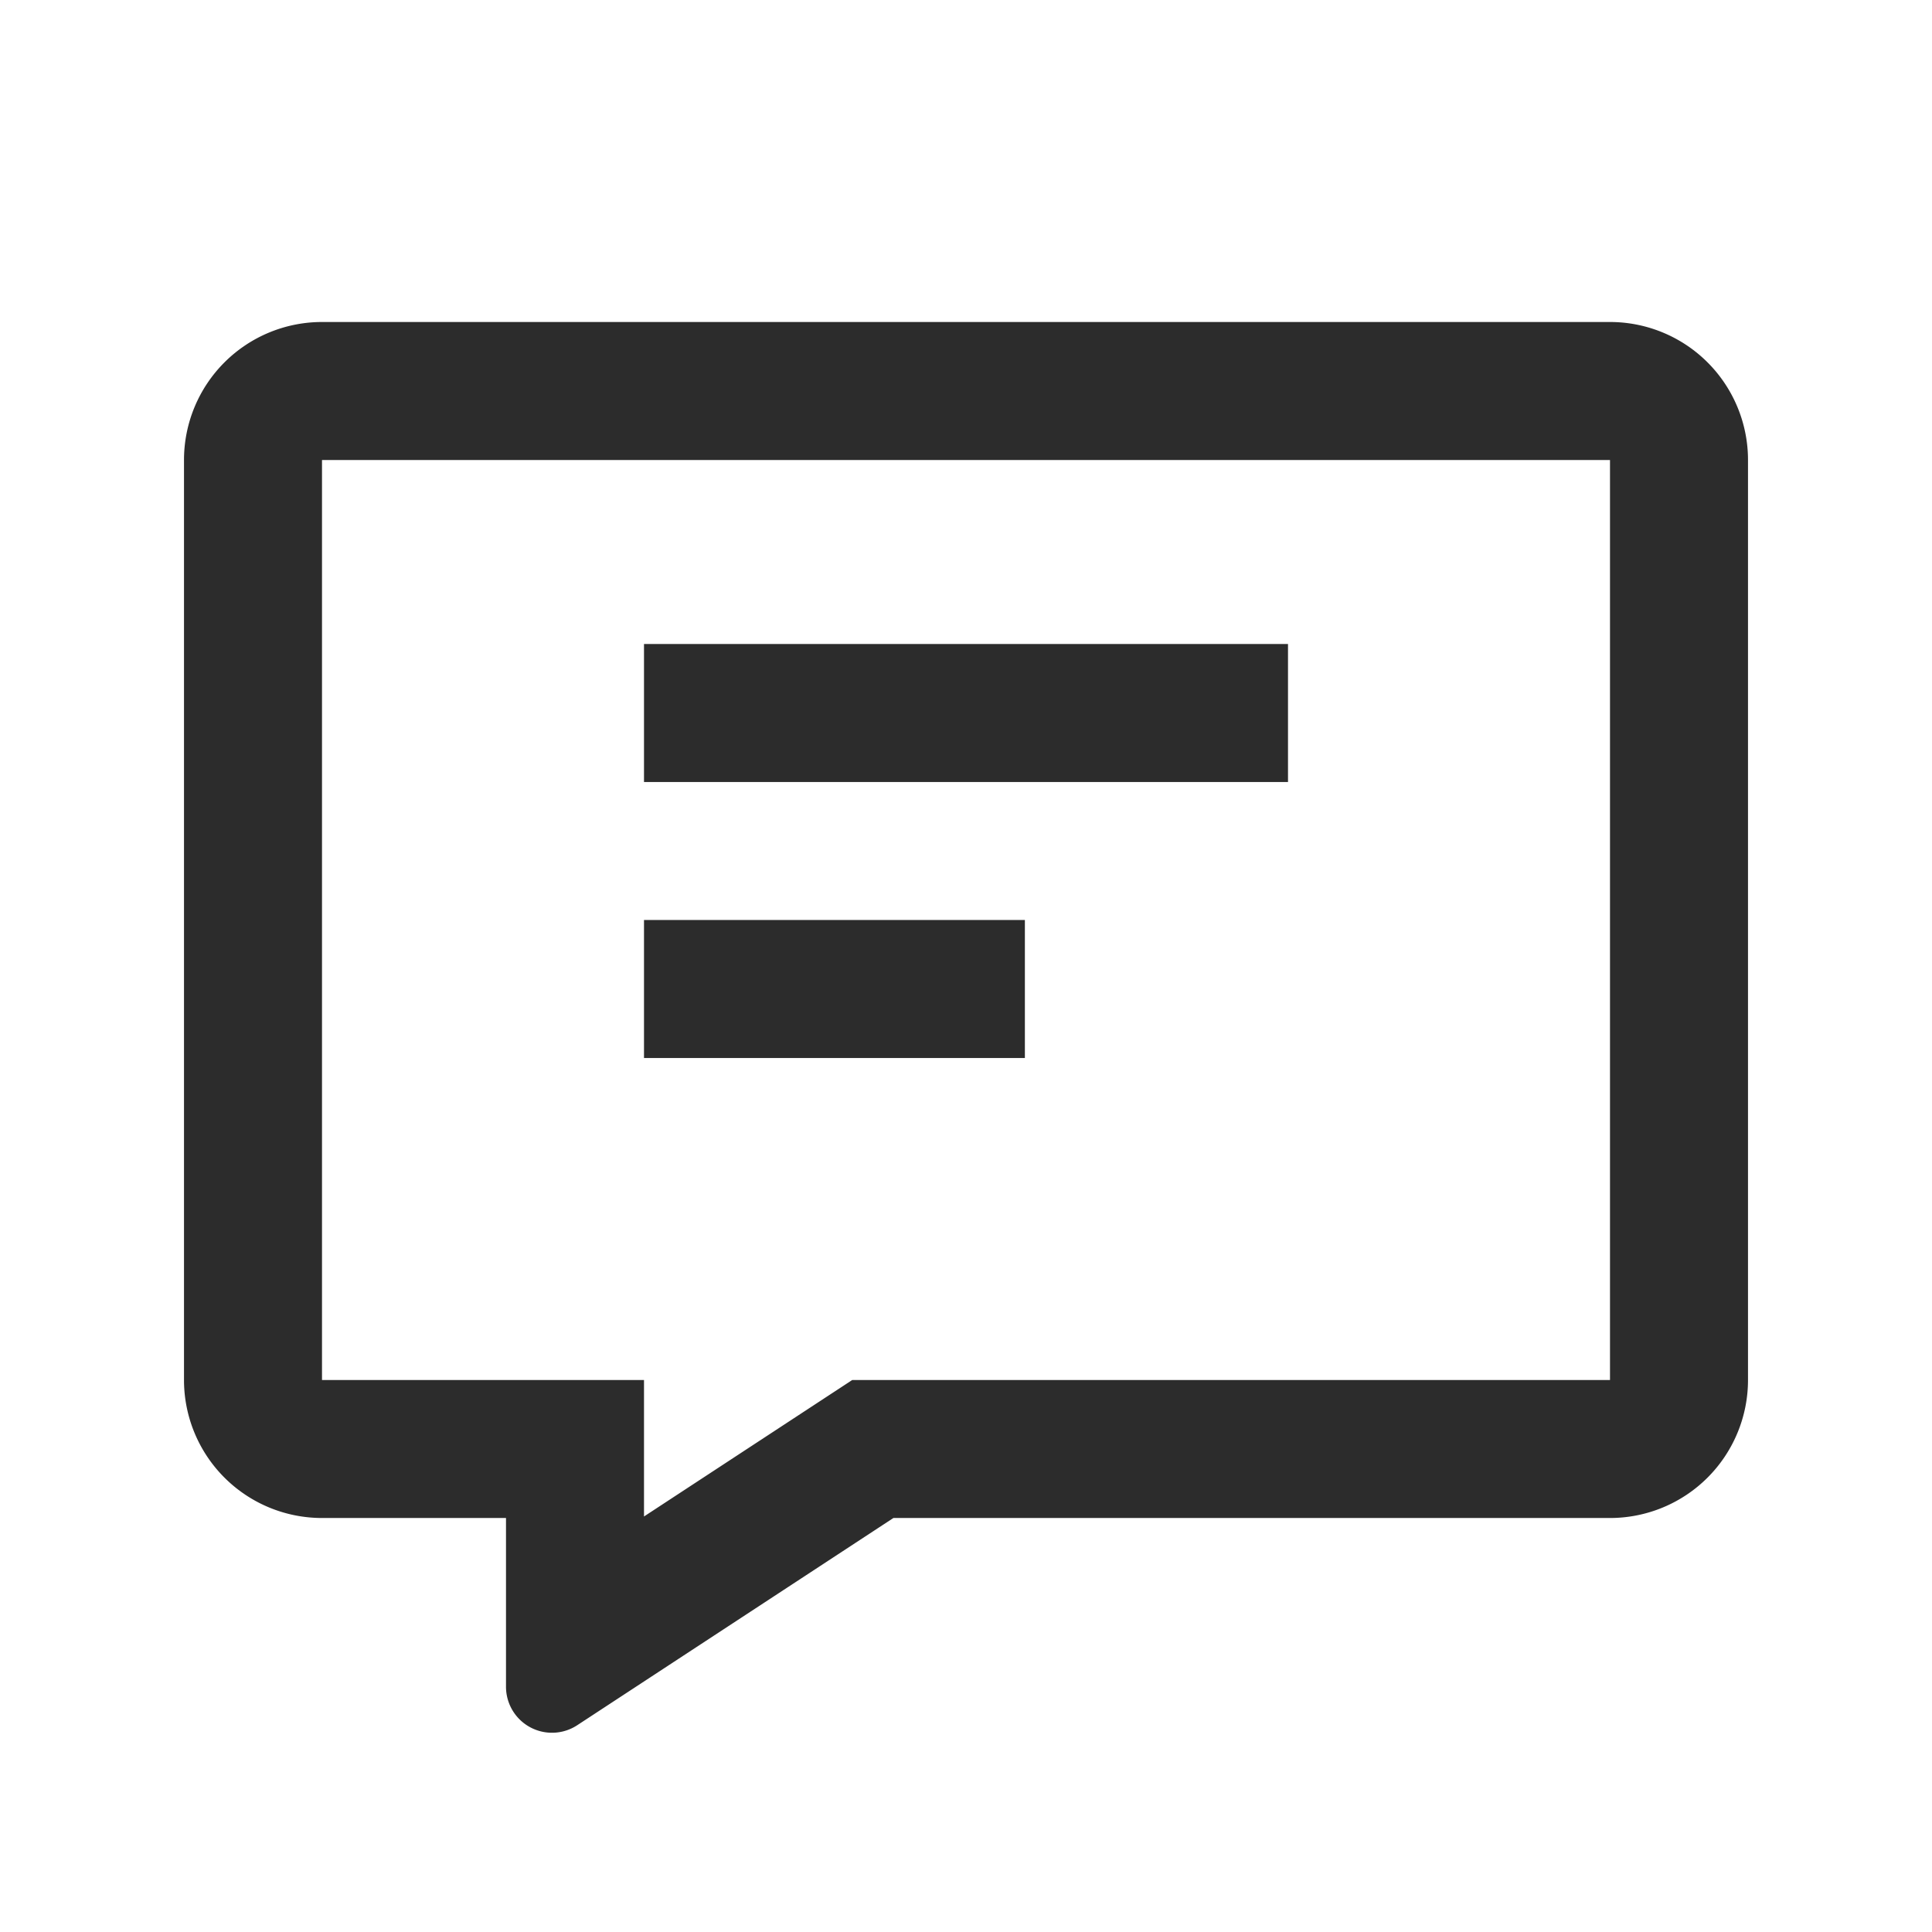 <?xml version="1.0" standalone="no"?><!DOCTYPE svg PUBLIC "-//W3C//DTD SVG 1.1//EN" "http://www.w3.org/Graphics/SVG/1.1/DTD/svg11.dtd"><svg t="1722182577877" class="icon" viewBox="0 0 1024 1024" version="1.1" xmlns="http://www.w3.org/2000/svg" p-id="14170" xmlns:xlink="http://www.w3.org/1999/xlink" width="200" height="200"><path d="M853.333 170.667a73.143 73.143 0 0 1 73.143 73.143v487.619a73.143 73.143 0 0 1-73.143 73.143H473.527l-167.595 109.836A24.381 24.381 0 0 1 268.19 894.001V804.571H170.667a73.143 73.143 0 0 1-73.143-73.143V243.81a73.143 73.143 0 0 1 73.143-73.143h682.667z m0 73.143H170.667v487.619h170.667v72.338L451.706 731.429H853.333V243.81zM543.208 487.619v73.143H341.333v-73.143h201.874zM682.667 341.333v73.143H341.333v-73.143h341.333z" p-id="14171" fill="#2c2c2c"></path></svg>